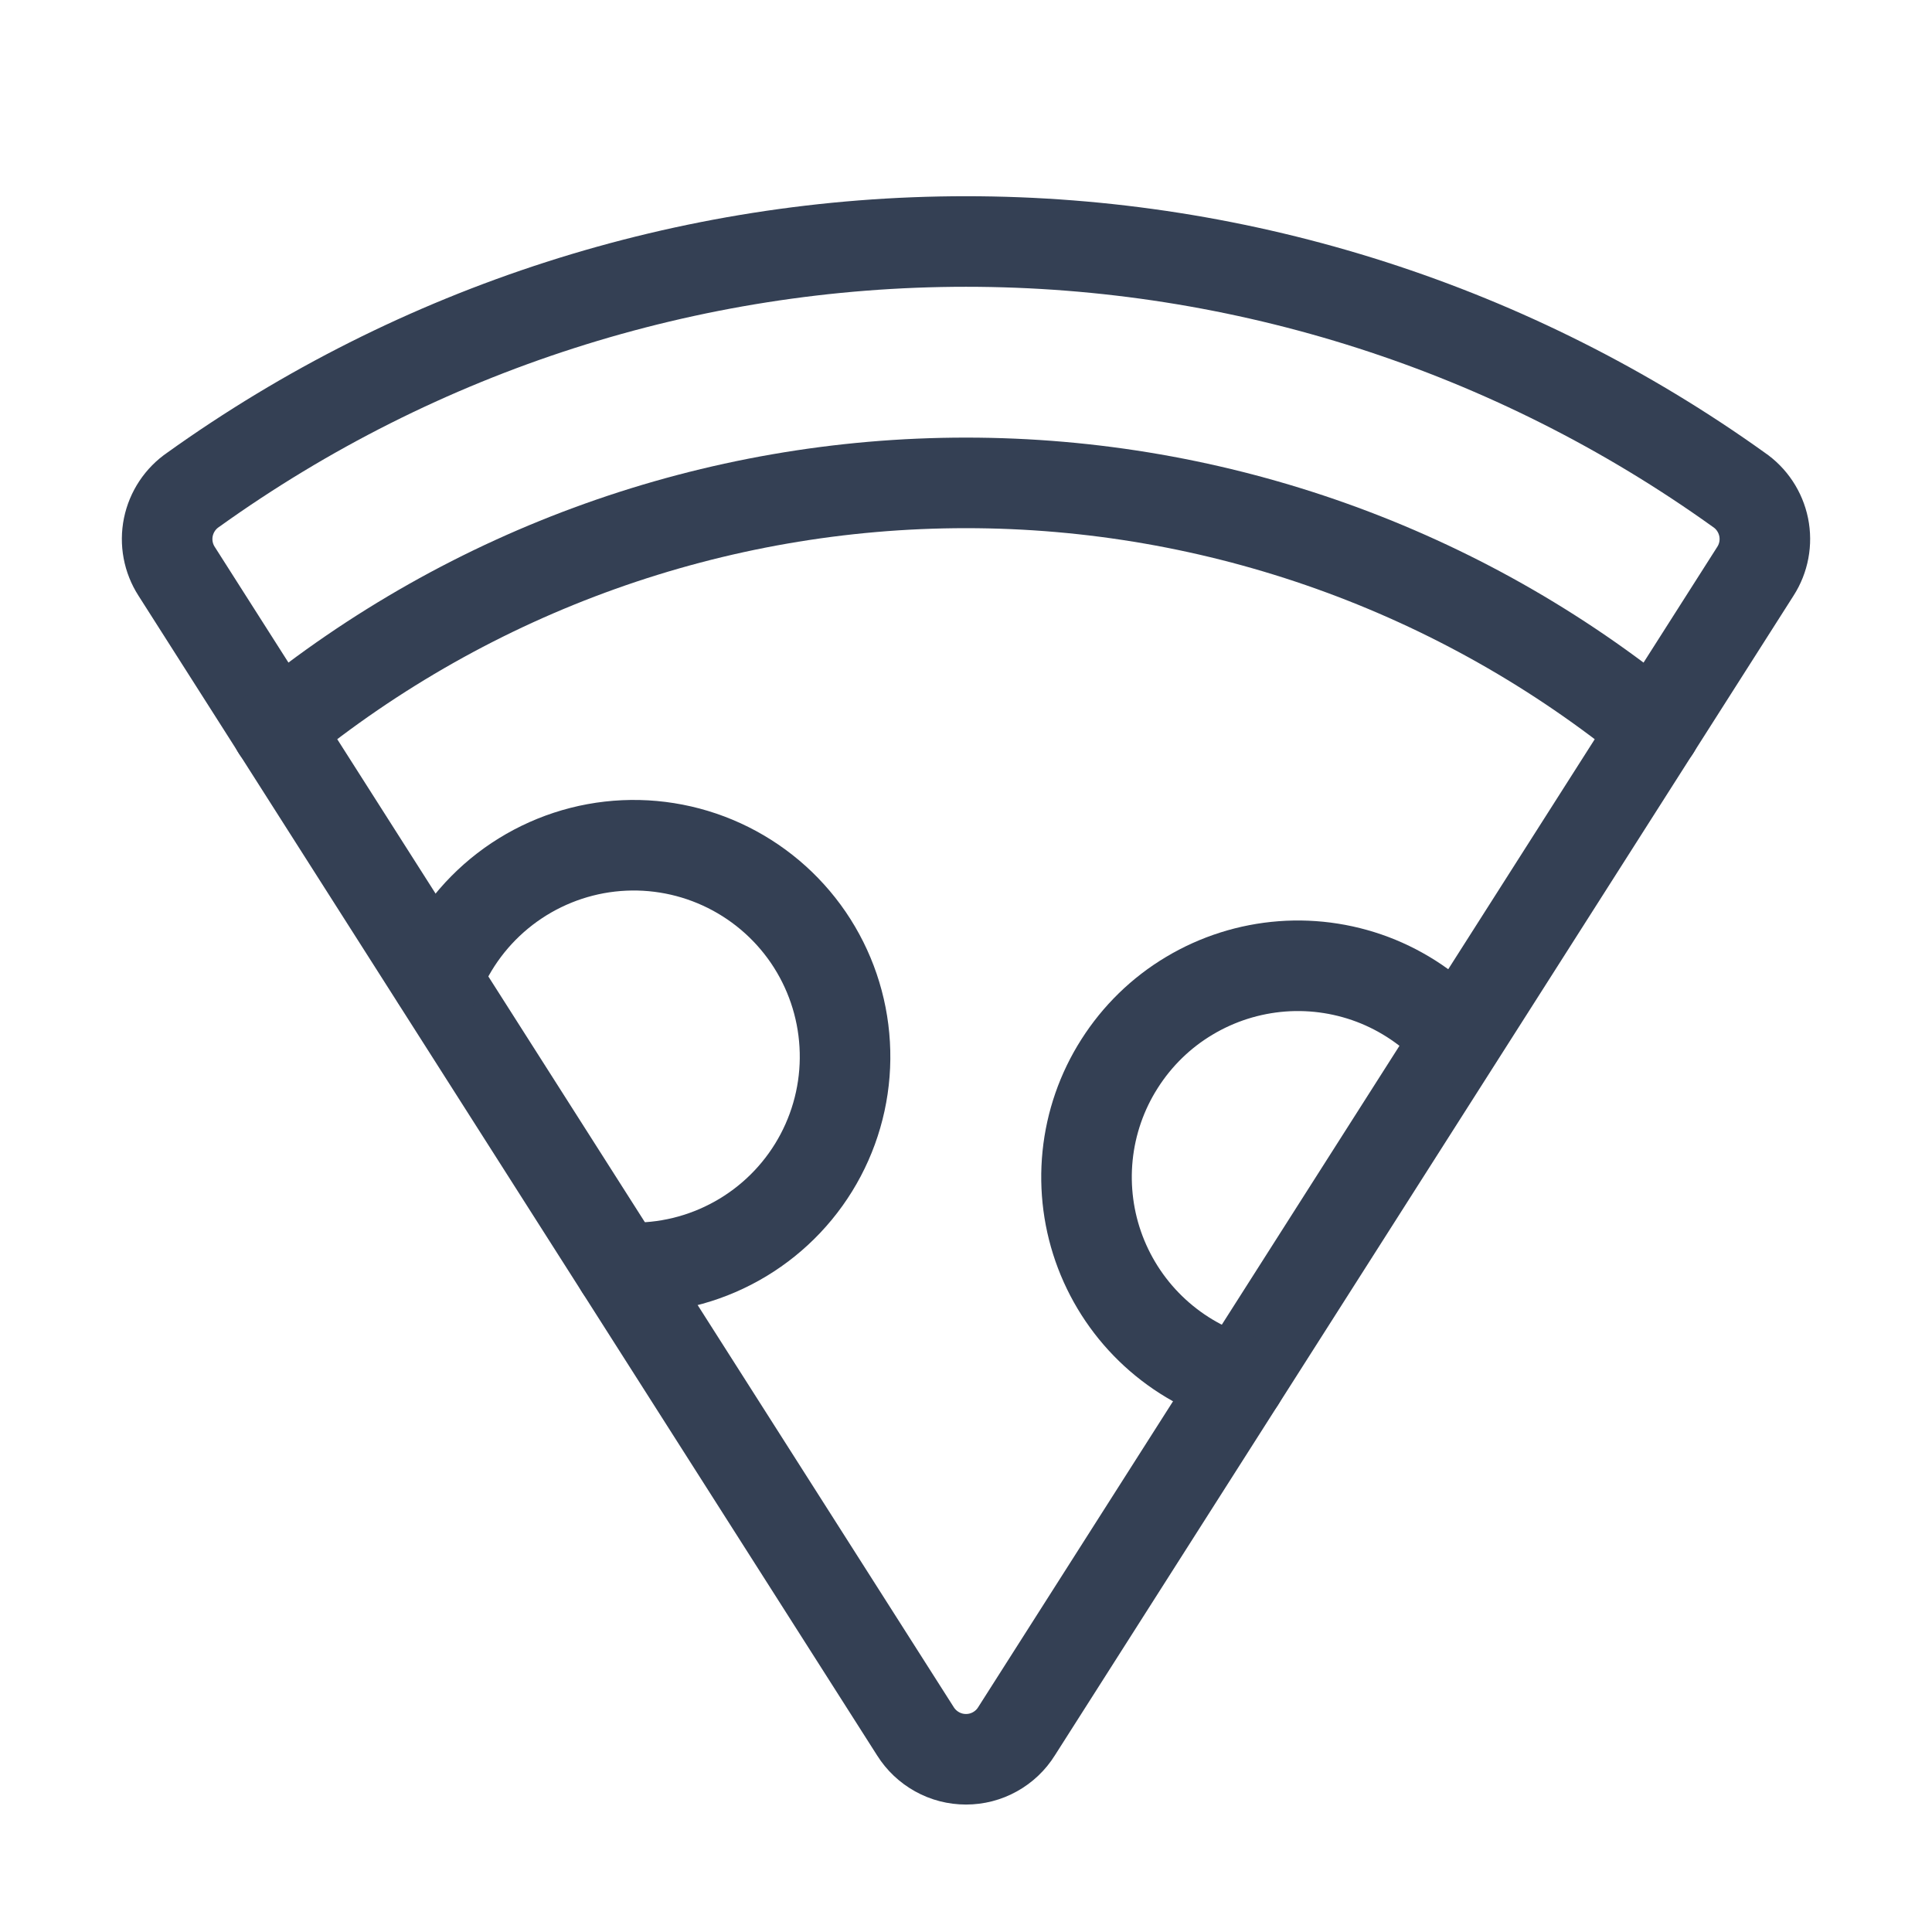 <svg width="32" height="32" viewBox="0 0 32 32" fill="none" xmlns="http://www.w3.org/2000/svg">
<path d="M2.925 9.462C2.786 9.246 2.737 8.984 2.788 8.732C2.84 8.479 2.987 8.257 3.2 8.112C6.932 5.438 11.408 4 16 4C20.592 4 25.068 5.438 28.8 8.112C29.013 8.257 29.16 8.479 29.212 8.732C29.263 8.984 29.214 9.246 29.075 9.462L16.837 28.675C16.749 28.817 16.625 28.934 16.479 29.015C16.332 29.097 16.168 29.139 16 29.139C15.832 29.139 15.668 29.097 15.521 29.015C15.375 28.934 15.251 28.817 15.162 28.675L2.925 9.462Z" stroke="#344054" stroke-width="1.5" stroke-linecap="round" stroke-linejoin="round"/>
<path d="M4.587 12.075C7.807 9.439 11.839 7.998 16 7.998C20.161 7.998 24.193 9.439 27.412 12.075" stroke="#344054" stroke-width="1.5" stroke-linecap="round" stroke-linejoin="round"/>
<path d="M20.538 22.863C20.013 22.713 19.532 22.444 19.13 22.075C18.729 21.707 18.419 21.25 18.225 20.741C18.031 20.232 17.959 19.684 18.014 19.142C18.069 18.6 18.25 18.078 18.543 17.619C18.835 17.159 19.23 16.773 19.698 16.494C20.165 16.214 20.692 16.047 21.235 16.006C21.778 15.965 22.324 16.052 22.828 16.259C23.331 16.467 23.78 16.789 24.137 17.2" stroke="#344054" stroke-width="1.5" stroke-linecap="round" stroke-linejoin="round"/>
<path d="M7.238 16.225C7.469 15.632 7.859 15.114 8.363 14.726C8.868 14.338 9.469 14.094 10.101 14.022C10.734 13.95 11.374 14.052 11.953 14.317C12.532 14.582 13.028 15 13.387 15.525C13.746 16.051 13.955 16.665 13.991 17.3C14.028 17.936 13.89 18.57 13.593 19.133C13.296 19.696 12.851 20.167 12.306 20.496C11.761 20.825 11.137 21 10.5 21H10.275" stroke="#344054" stroke-width="1.5" stroke-linecap="round" stroke-linejoin="round"/>
</svg>
